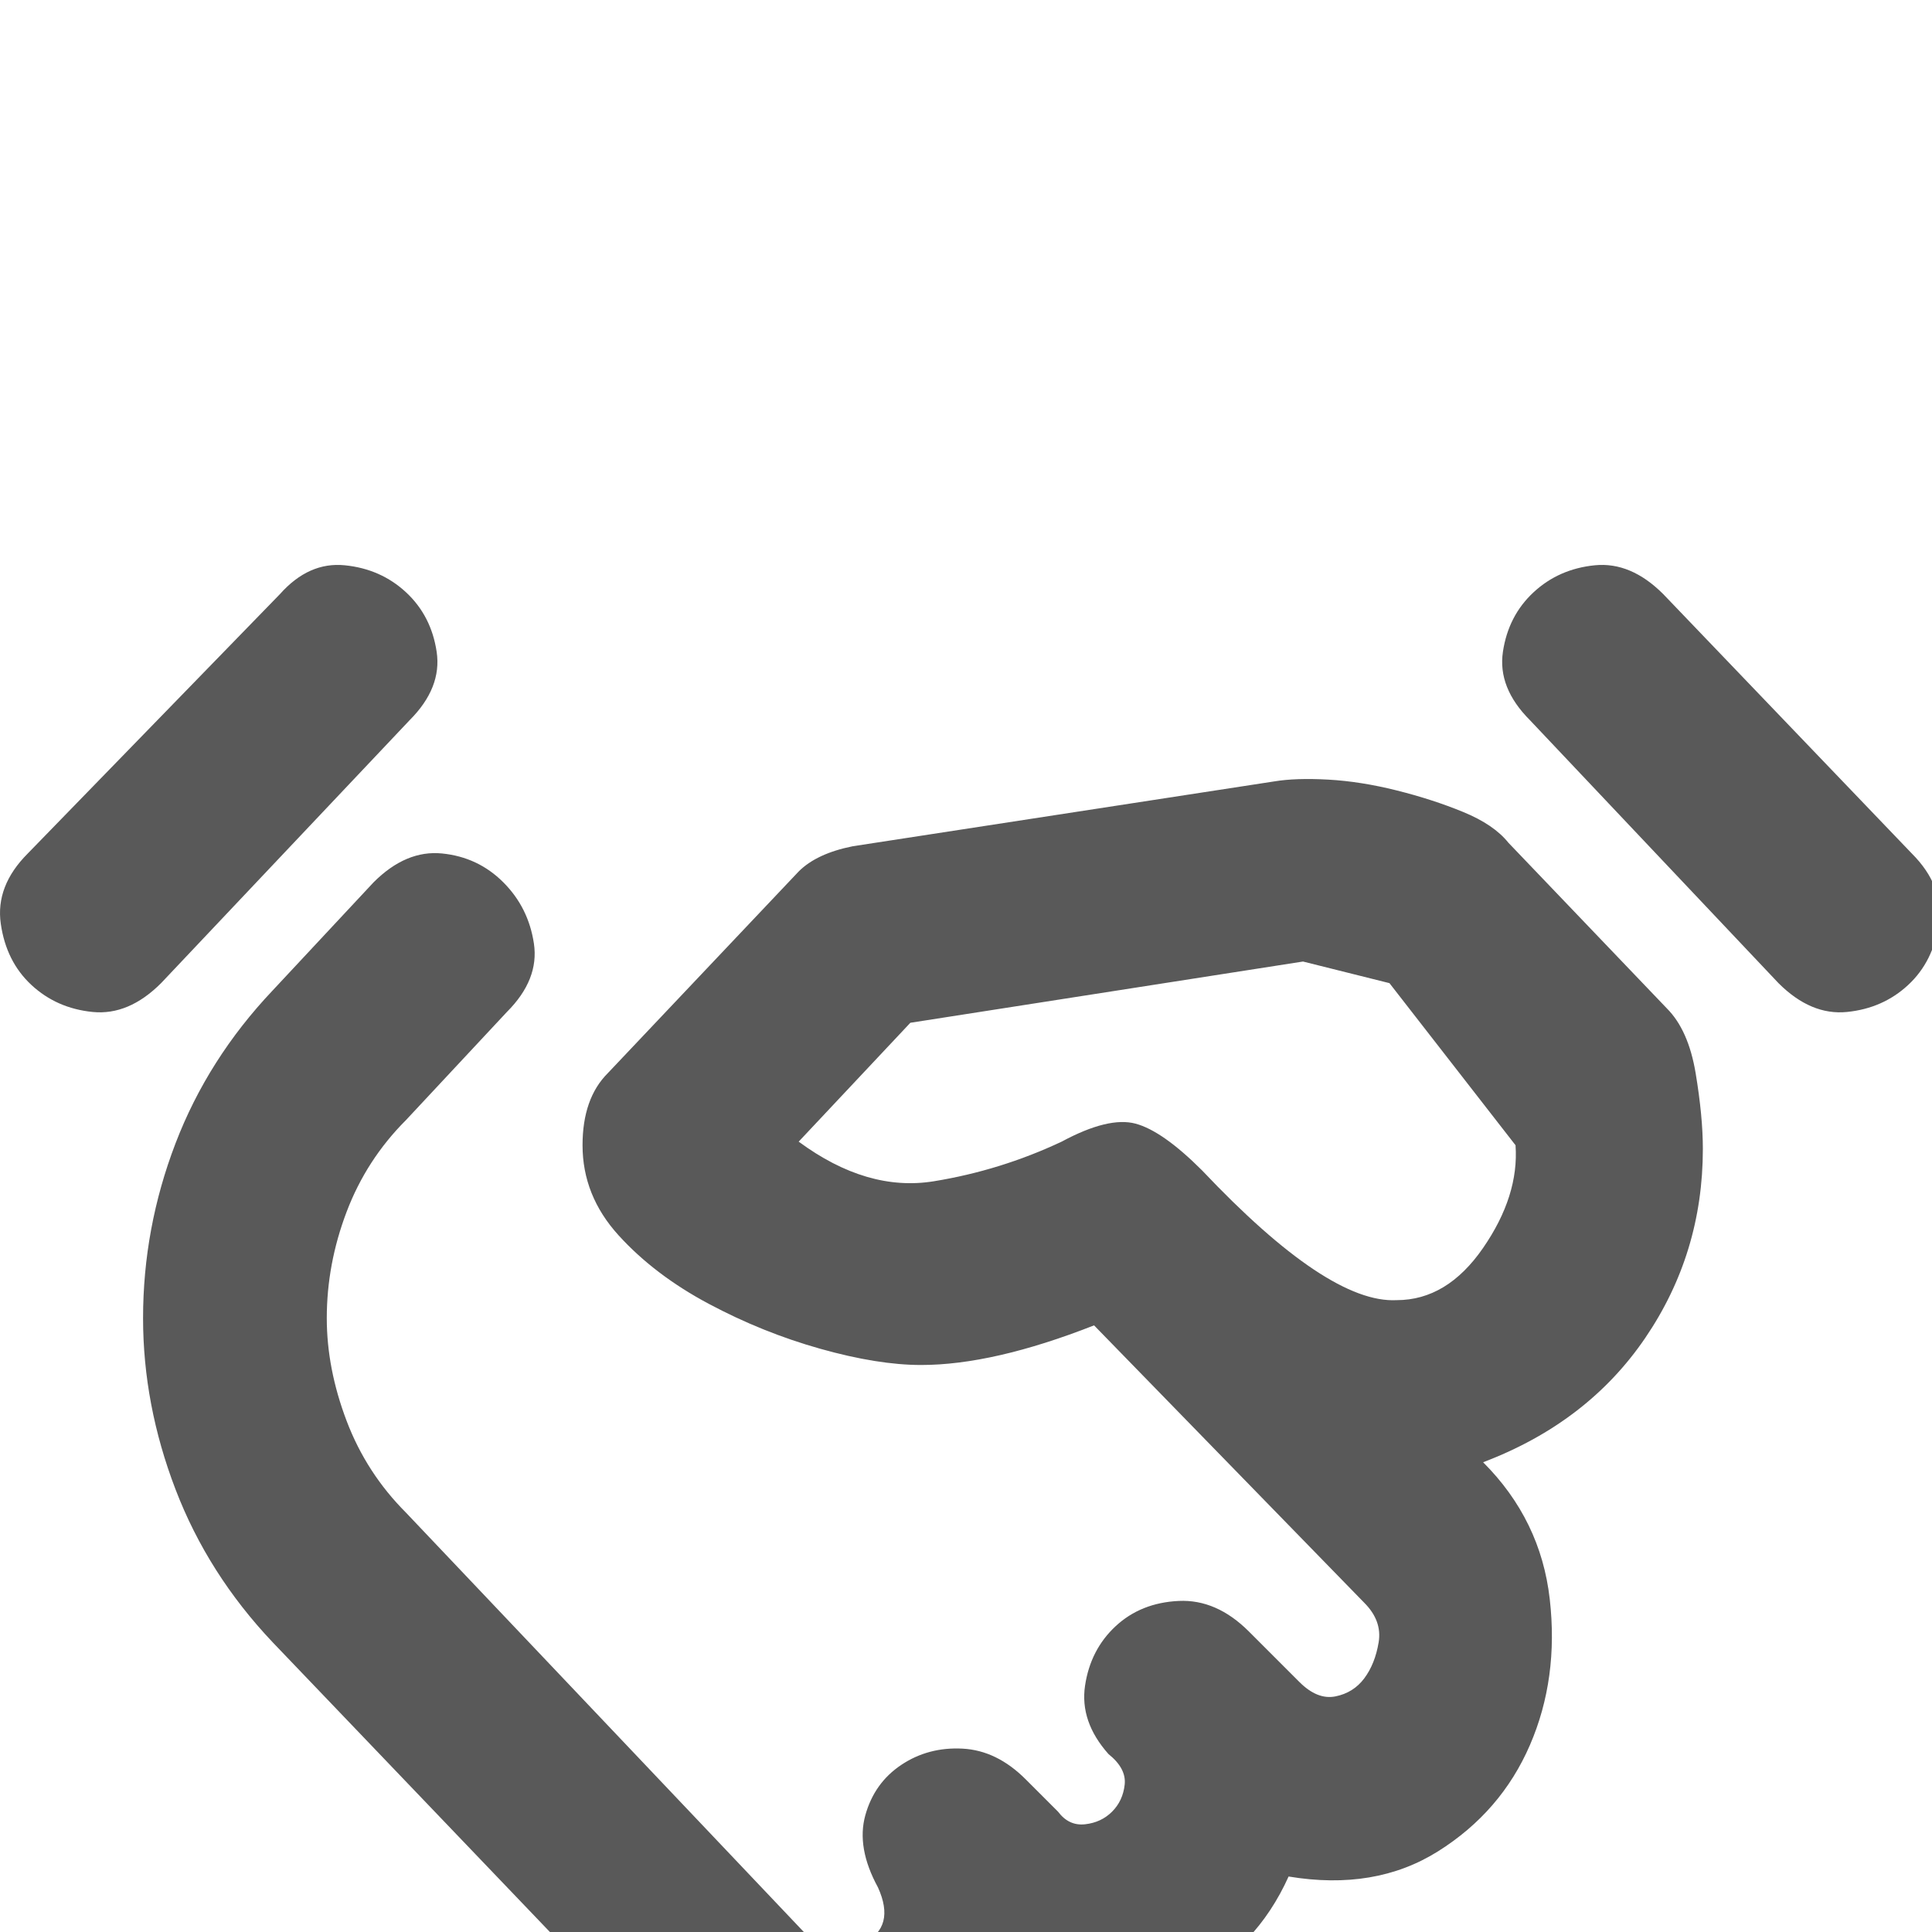 <svg xmlns="http://www.w3.org/2000/svg" version="1.1" xmlns:xlink="http://www.w3.org/1999/xlink" viewBox="0 0 510 510" preserveAspectRatio="xMidYMid">
                    <defs><style>.cls-1{fill:#595959;}</style></defs>
                    <title>decision</title>
                    <g id="Layer_2" data-name="Layer 2"><g id="decision">
                    <path class="cls-1" d="M504.664 225.294q8.559 8.558 7.132 18.543t-8.083 16.165-16.165 7.132-18.068-7.607l-65.613-69.417q-8.558-8.558-7.132-18.068t8.083-15.69 16.166-7.132 18.067 7.608zM42.52 259.527q-8.558 8.558-18.067 7.607t-16.165-7.132-8.083-16.165 7.132-18.543L73.9 156.828q7.607-8.558 17.116-7.608t16.166 7.132 8.083 15.69-7.132 18.068zm246.288 90.337q-26.626 10.46-45.644 10.46-11.411 0-26.626-4.28t-29.478-11.886-23.773-18.067-9.51-23.773q0-12.362 6.657-19.018l50.399-53.252q4.754-4.754 14.263-6.656l111.257-17.117q5.706-.95 14.264-.475t18.067 2.853 17.592 5.705 11.887 8.083l41.84 43.742q5.706 5.706 7.607 17.117t1.902 19.969q0 27.576-15.214 49.923t-42.792 32.806q15.215 15.215 17.592 36.135t-5.23 38.512-24.248 28.052-39.463 6.657q-8.558 19.018-26.626 28.052t-38.036 6.18q-6.657 14.264-19.019 22.347t-26.15 10.46-28.052-2.377-24.724-16.166L71.998 433.544Q54.88 415.477 46.323 393.13t-8.558-45.168q0-23.773 8.558-46.12t25.675-40.414l26.626-28.527q8.558-8.558 18.067-7.607t16.165 7.607 8.083 16.166-7.132 18.067l-26.625 28.527q-10.46 10.46-15.69 24.249t-5.23 28.052q0 13.313 5.23 27.1t15.69 24.25l105.551 111.256q6.657 6.657 15.215 2.378t3.804-14.74q-5.706-10.46-3.329-19.018t9.51-13.313 16.165-4.279 16.641 8.083l8.558 8.558q2.853 3.804 7.132 3.328t7.132-3.328 3.328-7.132-4.279-8.082q-7.607-8.559-6.18-18.068t8.082-15.69 16.641-6.656 18.543 8.082l13.313 13.313q4.754 4.755 9.509 3.804t7.607-4.755 3.804-9.509-3.804-10.46zm-77.975-48.497q18.067 13.313 35.659 10.46t33.757-10.46q12.362-6.656 19.494-4.755t17.592 12.362q33.282 35.184 51.35 34.233 13.312 0 22.821-13.788t8.559-27.101l-33.282-42.791-22.822-5.706-103.65 16.166z"></path>
                    </g></g>
                    </svg>